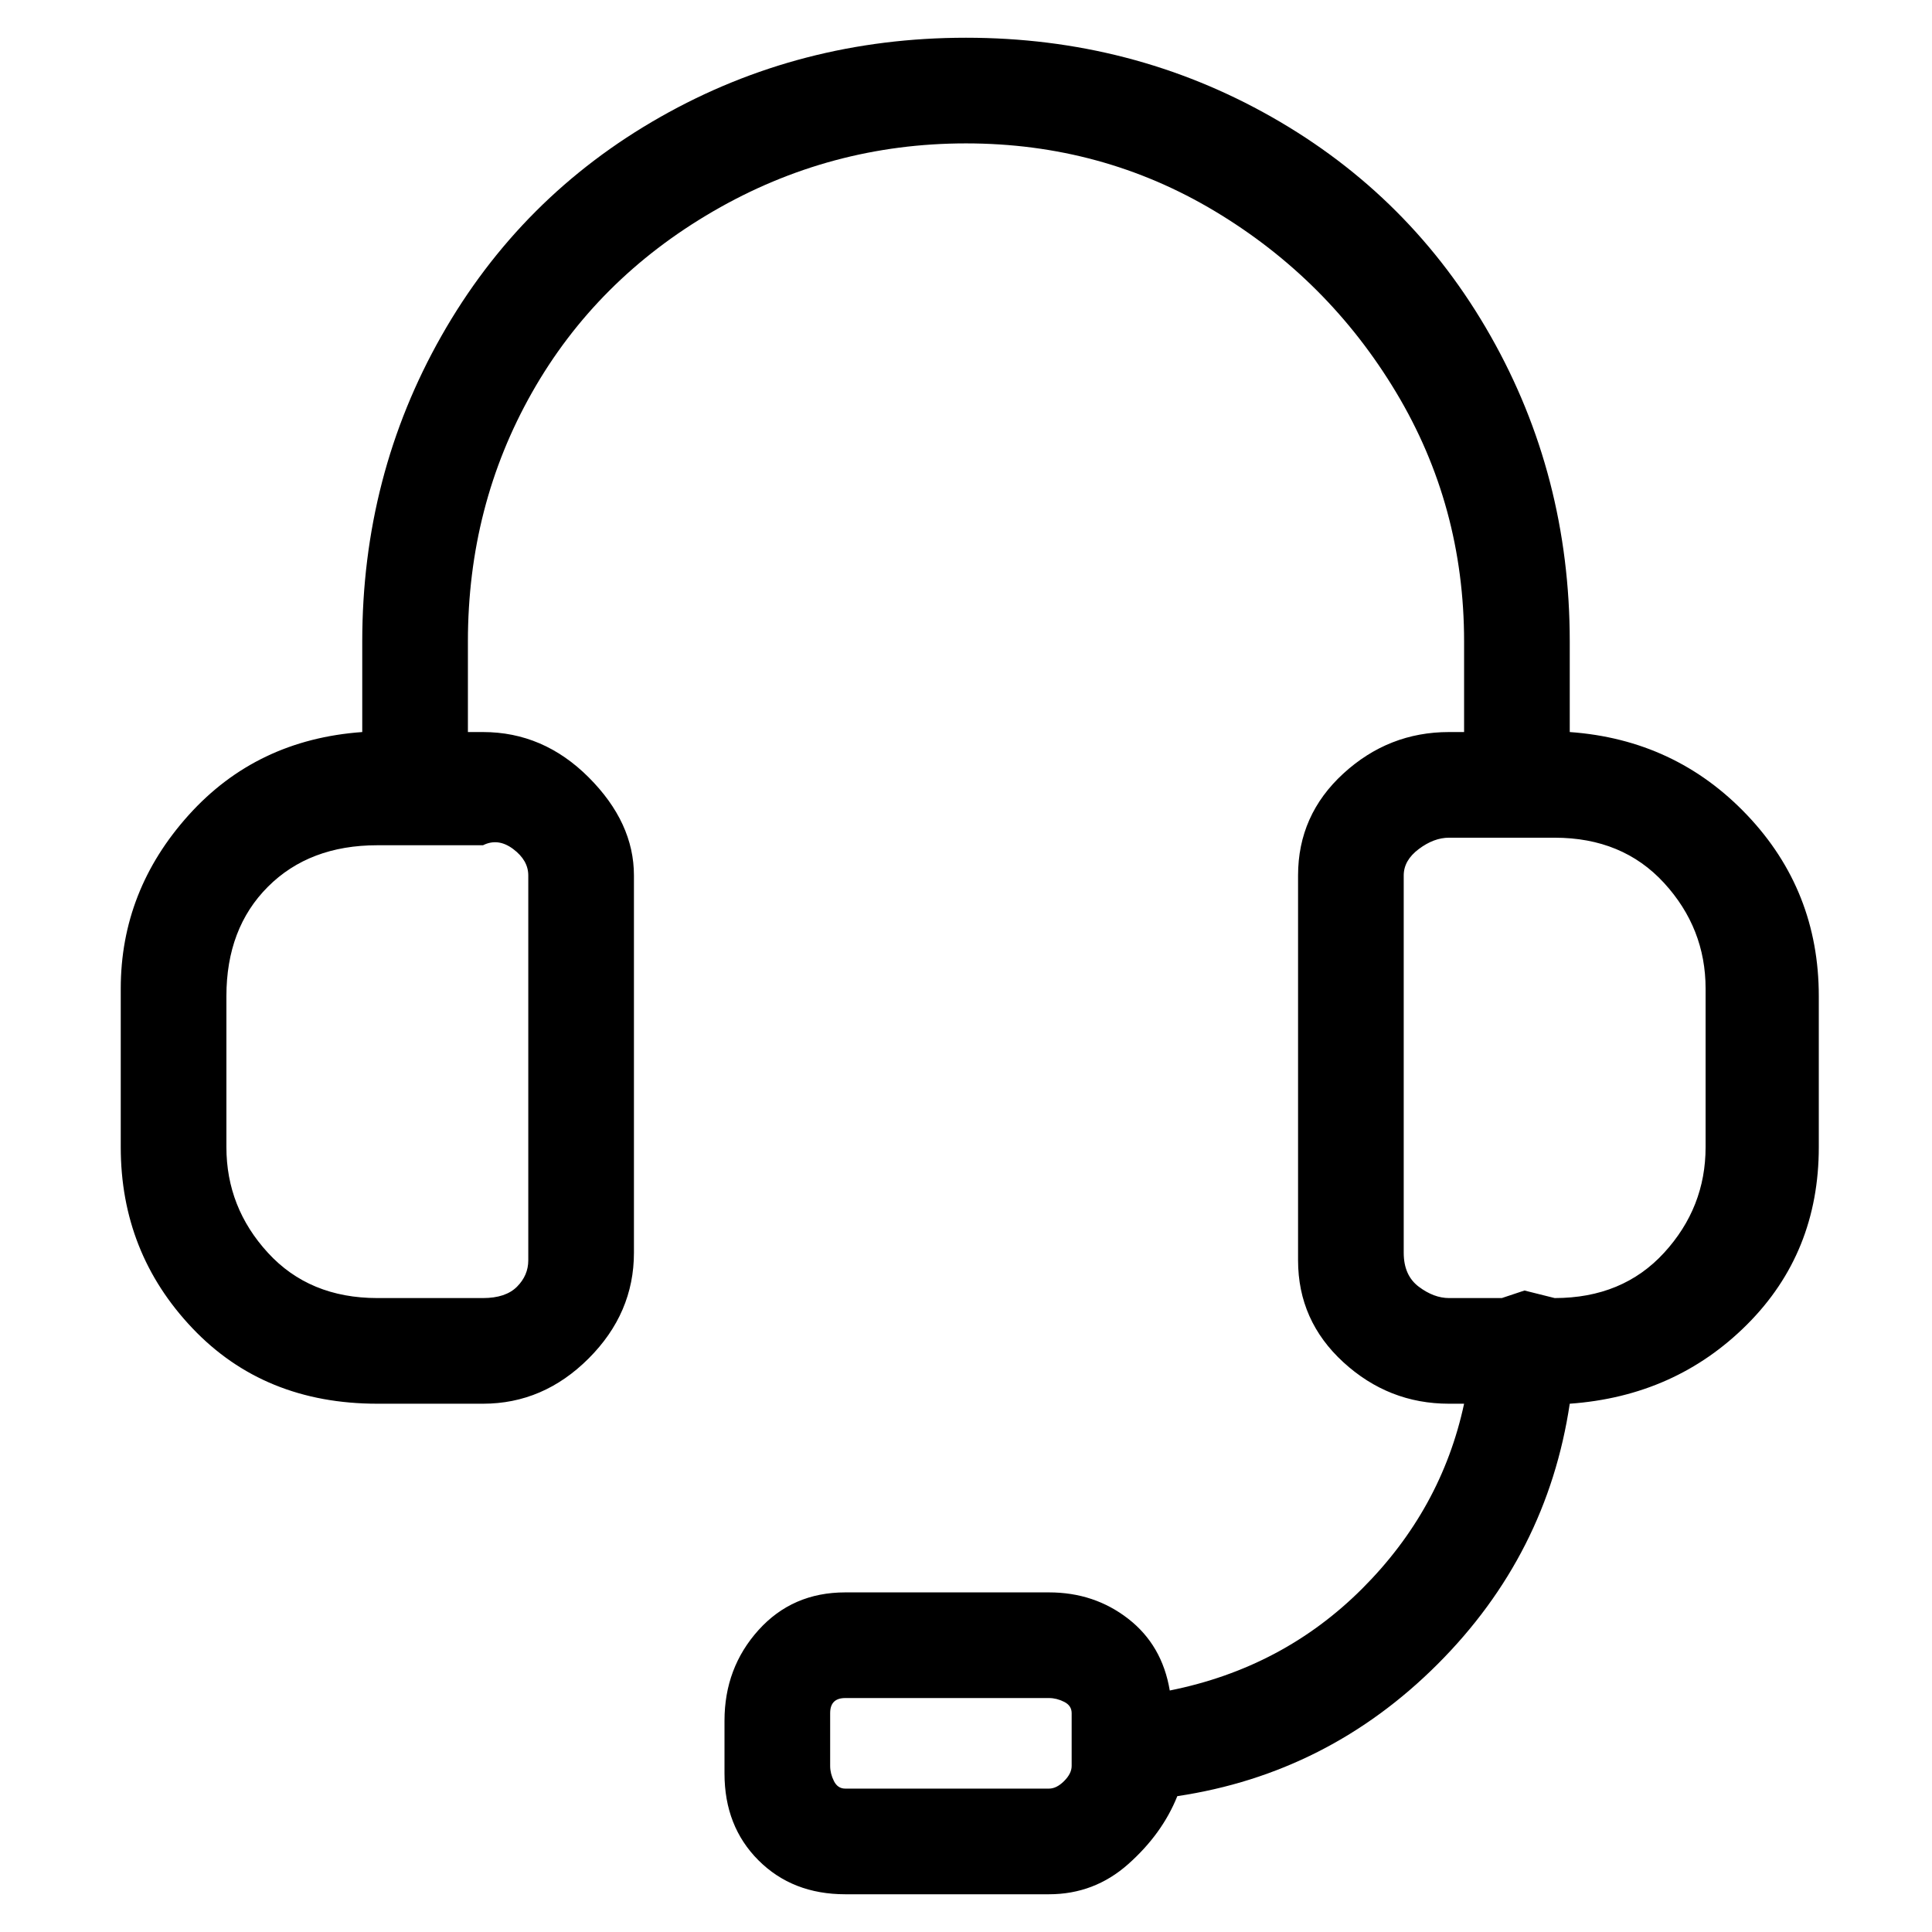 <svg viewBox="0 0 256 256" xmlns="http://www.w3.org/2000/svg">
  <path transform="scale(1, -1) translate(0, -256)" fill="currentColor" d="M208 159v12q0 22 -10.5 40.5t-29 29t-40.5 10.5t-40.5 -10.5t-29 -29t-10.5 -40.5v-12q-14 -1 -23 -11t-9 -23v-21q0 -14 9.5 -24t24.5 -10h14q8 0 14 6t6 14v50q0 7 -6 13t-14 6h-2v12q0 18 8.5 33t24 24t33.5 9t33 -9t24 -24t9 -33v-12h-2q-8 0 -14 -5.5t-6 -13.5v-51 q0 -8 6 -13.5t14 -5.5h2q-3 -14 -13.5 -24.5t-25.5 -13.5q-1 6 -5.5 9.5t-10.5 3.5h-27q-7 0 -11.5 -5t-4.5 -12v-7q0 -7 4.5 -11.5t11.5 -4.5h27q6 0 10.5 4t6.5 9q20 3 34.5 17.5t17.5 34.5q14 1 23.5 10.5t9.5 23.5v20q0 14 -9.5 24t-23.5 11zM70 140v-51q0 -2 -1.5 -3.5 t-4.5 -1.5h-14q-9 0 -14.5 6t-5.5 14v20q0 9 5.5 14.5t14.5 5.5h14q2 1 4 -0.5t2 -3.5zM142 22q0 -1 -1 -2t-2 -1h-27q-1 0 -1.5 1t-0.5 2v7q0 1 0.5 1.5t1.5 0.5h27q1 0 2 -0.5t1 -1.5v-7zM226 104q0 -8 -5.5 -14t-14.5 -6l-4 1l-3 -1h-7q-2 0 -4 1.5t-2 4.5v50q0 2 2 3.5 t4 1.5h14q9 0 14.5 -6t5.5 -14v-21z" />
</svg>